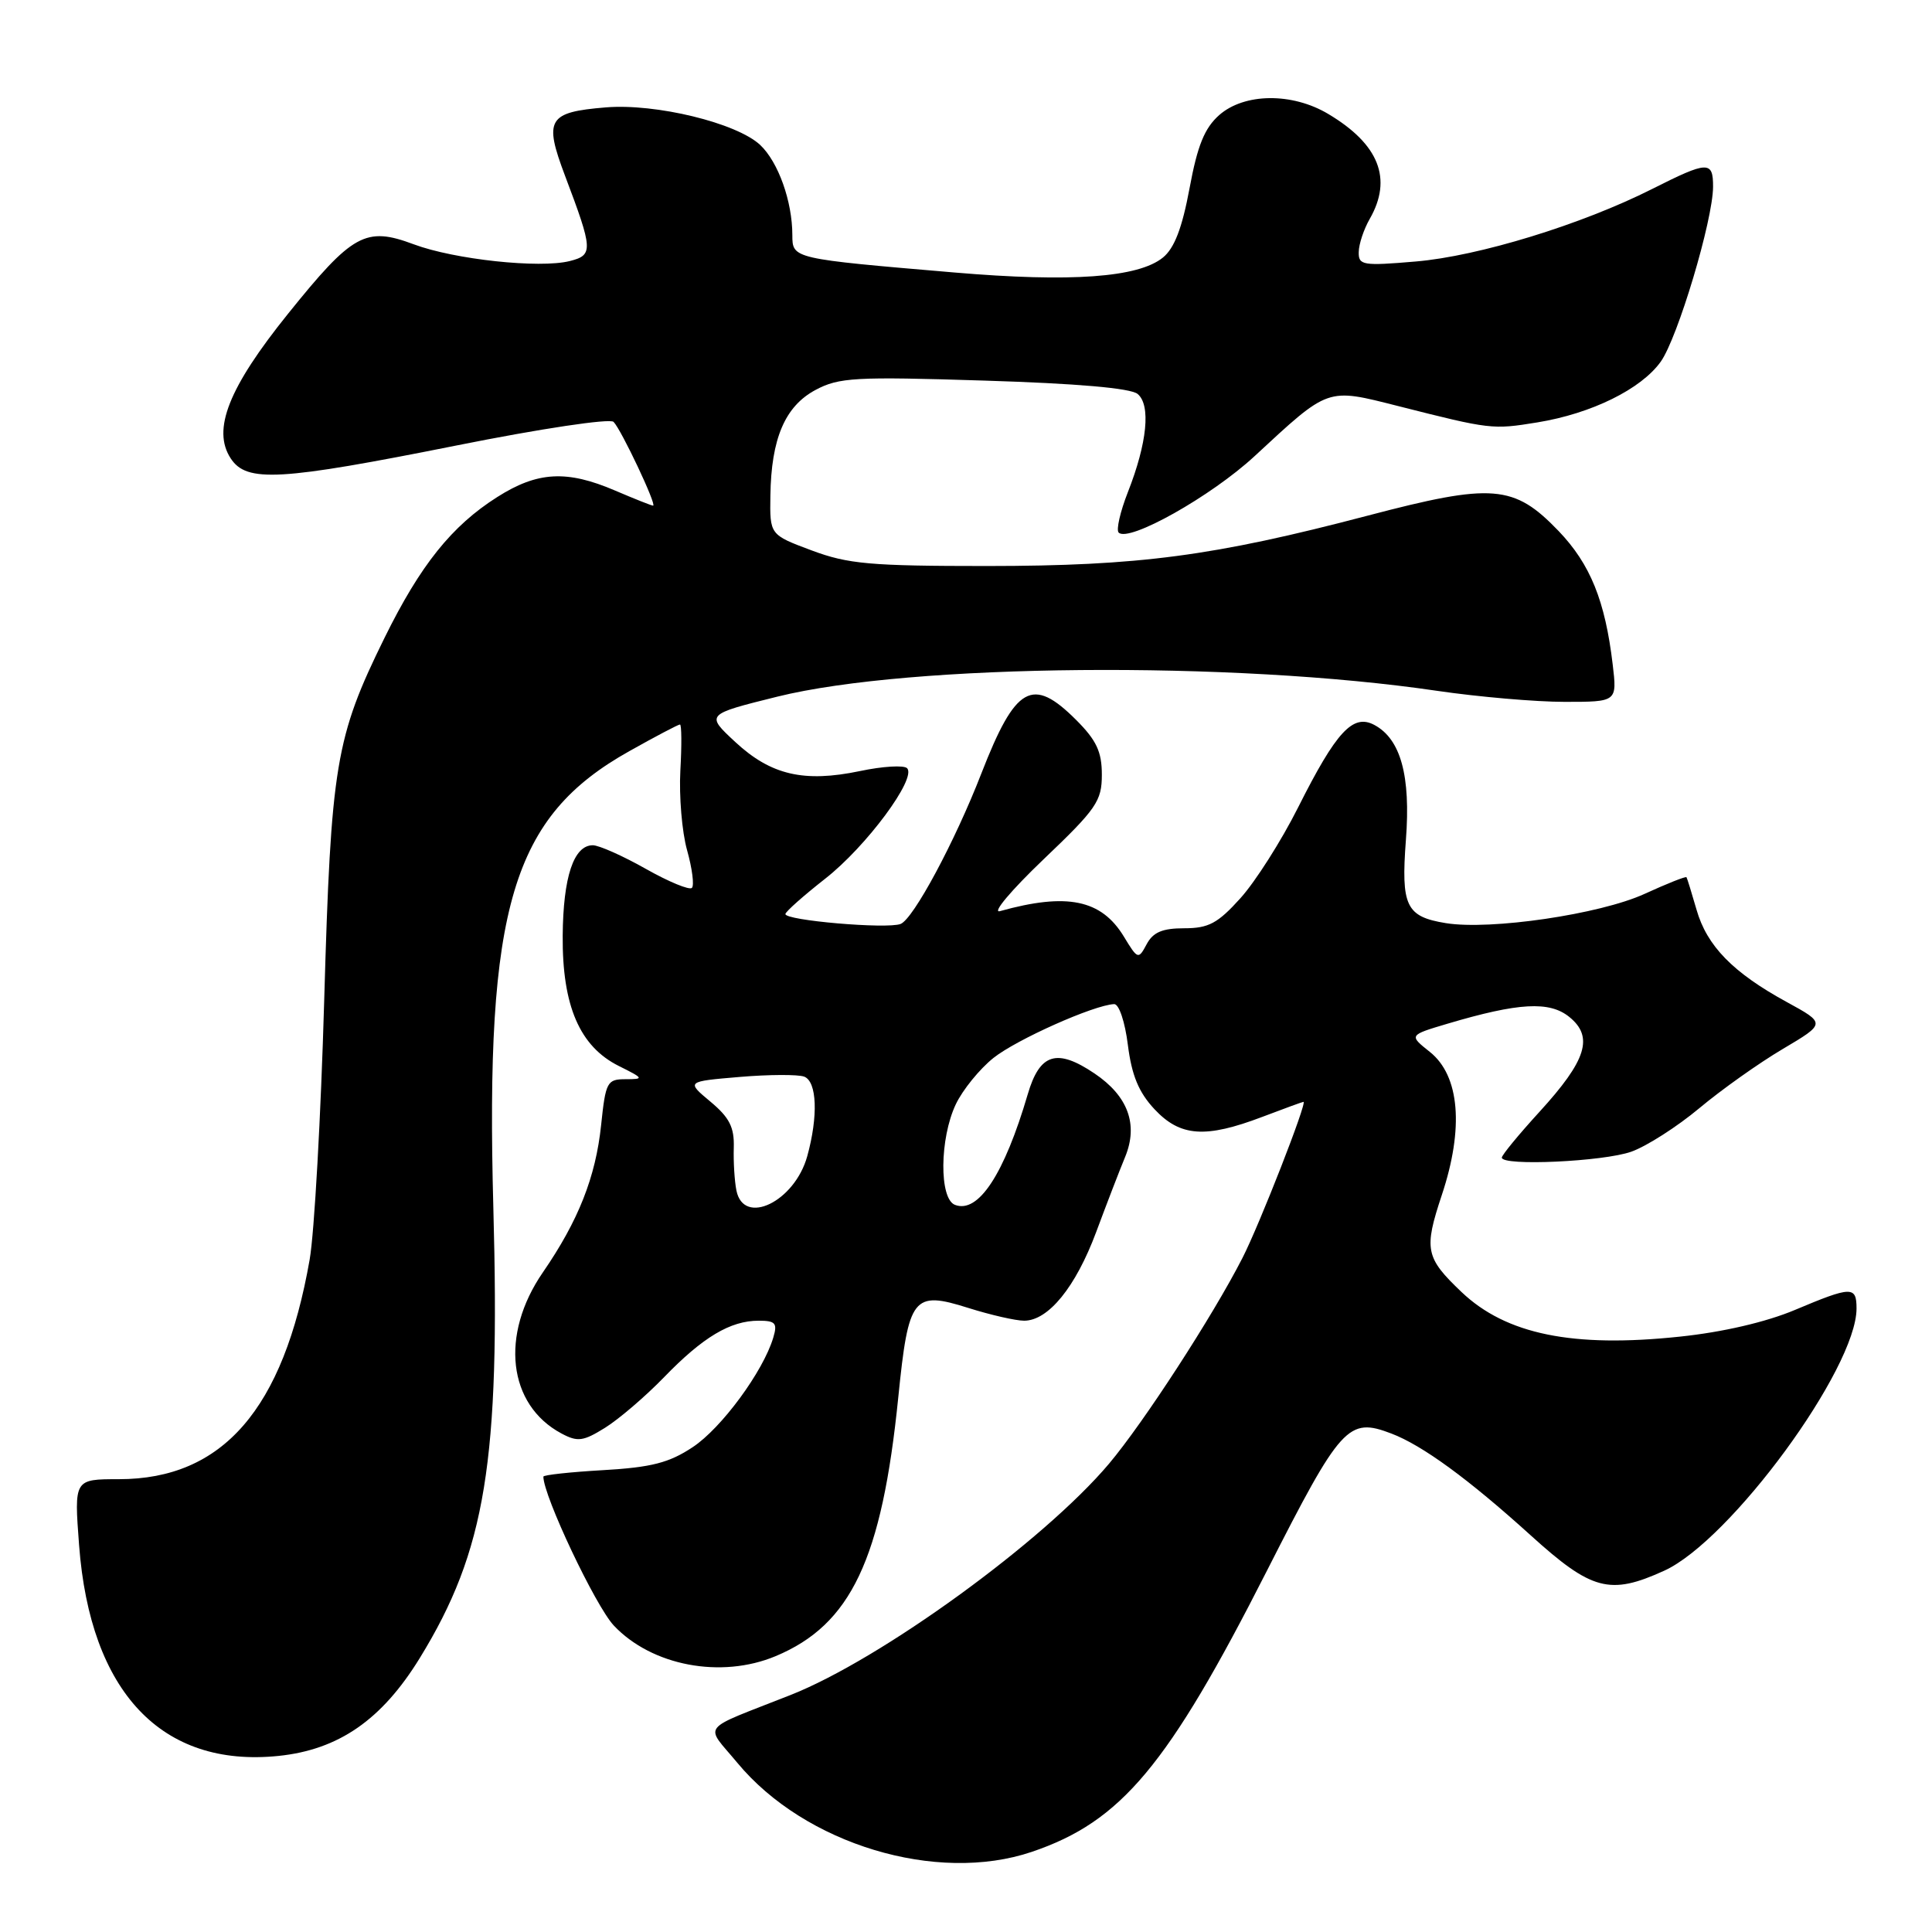 <?xml version="1.0" encoding="UTF-8" standalone="no"?>
<!DOCTYPE svg PUBLIC "-//W3C//DTD SVG 1.1//EN" "http://www.w3.org/Graphics/SVG/1.1/DTD/svg11.dtd" >
<svg xmlns="http://www.w3.org/2000/svg" xmlns:xlink="http://www.w3.org/1999/xlink" version="1.1" viewBox="0 0 256 256">
 <g >
 <path fill="currentColor"
d=" M 136.72 245.38 C 148.58 241.36 154.73 234.01 167.88 208.12 C 177.70 188.81 178.64 187.77 184.36 189.95 C 188.47 191.51 194.57 195.97 202.78 203.40 C 210.91 210.77 213.31 211.41 220.51 208.13 C 229.28 204.15 246.00 181.36 246.00 173.38 C 246.00 170.39 245.35 170.41 237.82 173.58 C 234.02 175.18 228.25 176.52 222.60 177.11 C 208.40 178.62 199.56 176.81 193.66 171.20 C 188.87 166.64 188.65 165.56 191.05 158.34 C 194.00 149.49 193.42 142.54 189.47 139.39 C 186.68 137.17 186.68 137.17 191.79 135.65 C 201.22 132.85 205.31 132.62 207.94 134.75 C 211.20 137.39 210.23 140.49 204.00 147.31 C 201.25 150.32 199.00 153.05 199.00 153.39 C 199.00 154.54 212.49 153.92 216.17 152.60 C 218.19 151.88 222.24 149.29 225.17 146.84 C 228.10 144.39 233.07 140.86 236.22 139.00 C 241.94 135.61 241.94 135.61 236.73 132.76 C 229.63 128.88 226.17 125.34 224.80 120.54 C 224.16 118.32 223.56 116.38 223.47 116.24 C 223.38 116.09 220.87 117.09 217.90 118.45 C 211.99 121.15 197.51 123.28 191.58 122.32 C 186.30 121.46 185.63 120.07 186.29 111.29 C 186.94 102.78 185.60 97.93 182.11 96.06 C 179.27 94.54 177.07 96.91 172.00 107.00 C 169.78 111.42 166.34 116.83 164.36 119.02 C 161.36 122.35 160.14 123.00 156.92 123.00 C 154.03 123.00 152.79 123.52 151.94 125.11 C 150.84 127.17 150.76 127.14 148.91 124.09 C 145.93 119.19 141.37 118.26 132.50 120.73 C 131.40 121.04 133.99 117.96 138.25 113.89 C 145.30 107.17 146.00 106.15 146.00 102.65 C 146.00 99.61 145.29 98.09 142.60 95.40 C 136.79 89.59 134.57 90.84 130.03 102.50 C 126.52 111.54 121.02 121.78 119.33 122.43 C 117.51 123.13 103.97 121.96 104.07 121.11 C 104.12 120.77 106.48 118.68 109.32 116.45 C 114.78 112.19 121.51 103.11 120.19 101.79 C 119.77 101.37 116.96 101.53 113.95 102.17 C 106.52 103.72 102.15 102.70 97.43 98.32 C 93.50 94.67 93.50 94.67 103.00 92.31 C 120.68 87.93 163.37 87.55 190.43 91.54 C 195.89 92.34 203.49 93.00 207.32 93.00 C 214.28 93.00 214.28 93.00 213.69 88.04 C 212.69 79.60 210.72 74.75 206.53 70.37 C 200.60 64.20 197.79 63.97 181.17 68.34 C 160.80 73.69 150.95 74.99 130.79 75.00 C 115.31 75.00 112.38 74.74 107.54 72.93 C 102.00 70.86 102.00 70.86 102.08 65.68 C 102.19 58.10 104.02 53.83 108.06 51.67 C 111.17 50.01 113.31 49.89 130.41 50.43 C 142.70 50.81 149.81 51.43 150.74 52.20 C 152.51 53.67 152.01 58.70 149.45 65.21 C 148.43 67.81 147.88 70.22 148.23 70.57 C 149.57 71.90 160.48 65.77 166.22 60.46 C 176.17 51.25 175.74 51.40 185.28 53.81 C 197.51 56.91 197.75 56.94 203.71 55.97 C 210.89 54.80 217.46 51.56 220.06 47.92 C 222.31 44.75 226.97 29.19 226.99 24.75 C 227.00 21.29 226.31 21.31 218.94 25.03 C 209.59 29.75 195.91 33.95 187.59 34.65 C 180.57 35.25 180.00 35.15 180.04 33.40 C 180.05 32.35 180.71 30.38 181.50 29.00 C 184.54 23.69 182.73 19.11 176.00 15.10 C 171.23 12.25 164.89 12.31 161.55 15.25 C 159.61 16.97 158.67 19.27 157.62 24.95 C 156.64 30.22 155.61 32.90 154.09 34.13 C 150.82 36.78 141.92 37.42 126.50 36.11 C 104.98 34.28 105.00 34.29 104.99 31.16 C 104.99 26.68 103.12 21.46 100.73 19.21 C 97.62 16.29 86.89 13.68 80.27 14.23 C 72.60 14.86 72.04 15.80 74.87 23.29 C 78.59 33.13 78.63 33.80 75.50 34.59 C 71.49 35.60 60.19 34.38 54.82 32.37 C 48.45 29.99 46.72 30.94 38.17 41.57 C 30.28 51.37 28.08 56.94 30.57 60.74 C 32.68 63.97 37.04 63.71 60.53 59.02 C 71.71 56.78 80.82 55.42 81.30 55.90 C 82.32 56.92 87.08 67.00 86.54 67.00 C 86.33 67.00 84.07 66.10 81.50 65.00 C 75.11 62.26 71.22 62.47 65.89 65.86 C 59.86 69.68 55.70 74.88 50.96 84.50 C 44.45 97.73 43.86 101.27 42.96 132.50 C 42.52 147.90 41.65 163.38 41.03 166.91 C 37.55 186.74 29.50 196.00 15.75 196.00 C 9.82 196.00 9.82 196.00 10.48 204.75 C 11.95 224.23 21.43 234.25 36.89 232.67 C 44.87 231.85 50.59 227.89 55.63 219.69 C 64.36 205.48 66.29 193.63 65.37 160.00 C 64.29 120.17 67.85 108.22 83.41 99.52 C 86.86 97.58 89.87 96.00 90.10 96.00 C 90.32 96.00 90.34 98.75 90.15 102.12 C 89.97 105.49 90.36 110.23 91.04 112.65 C 91.72 115.08 92.01 117.32 91.68 117.65 C 91.36 117.98 88.60 116.84 85.56 115.12 C 82.52 113.40 79.36 112.00 78.55 112.00 C 76.02 112.00 74.62 116.20 74.56 124.00 C 74.49 133.27 76.81 138.66 82.00 141.25 C 85.32 142.90 85.36 143.00 82.89 143.00 C 80.44 143.00 80.25 143.36 79.65 149.09 C 78.93 155.96 76.64 161.76 71.93 168.60 C 66.23 176.88 67.30 186.15 74.39 189.94 C 76.54 191.09 77.27 190.99 80.17 189.19 C 82.00 188.05 85.53 185.03 88.00 182.48 C 93.15 177.16 96.78 175.00 100.52 175.00 C 102.76 175.00 103.04 175.32 102.46 177.25 C 101.12 181.73 95.59 189.25 91.78 191.76 C 88.66 193.83 86.32 194.43 79.95 194.80 C 75.58 195.05 72.00 195.44 72.00 195.66 C 72.00 198.22 78.91 212.82 81.34 215.40 C 86.37 220.73 95.55 222.47 102.77 219.45 C 112.76 215.28 116.86 206.63 119.03 185.12 C 120.38 171.78 120.99 171.00 128.31 173.31 C 131.26 174.24 134.59 175.00 135.70 175.00 C 138.91 175.00 142.53 170.55 145.25 163.25 C 146.63 159.54 148.36 155.05 149.09 153.29 C 150.85 149.00 149.47 145.23 145.03 142.24 C 140.03 138.87 137.77 139.57 136.18 145.00 C 133.06 155.62 129.62 160.84 126.54 159.65 C 124.43 158.85 124.50 150.85 126.65 146.32 C 127.56 144.41 129.80 141.65 131.64 140.18 C 134.70 137.74 144.94 133.17 147.63 133.05 C 148.27 133.02 149.07 135.40 149.45 138.47 C 149.96 142.49 150.88 144.73 152.97 146.97 C 156.38 150.62 159.71 150.86 167.24 148.00 C 170.13 146.90 172.60 146.00 172.72 146.00 C 173.25 146.00 166.88 162.30 164.63 166.69 C 160.69 174.40 151.54 188.50 146.95 193.95 C 138.30 204.21 116.69 219.90 104.72 224.61 C 92.51 229.43 93.36 228.34 97.70 233.58 C 106.64 244.37 124.11 249.65 136.72 245.38 Z  M 97.58 157.75 C 97.33 156.51 97.17 153.96 97.23 152.07 C 97.31 149.37 96.66 148.08 94.13 145.97 C 90.93 143.30 90.93 143.30 98.02 142.70 C 101.92 142.37 105.76 142.36 106.56 142.66 C 108.26 143.31 108.43 147.91 106.96 153.22 C 105.28 159.24 98.54 162.50 97.58 157.75 Z "/>
</g>
</svg>